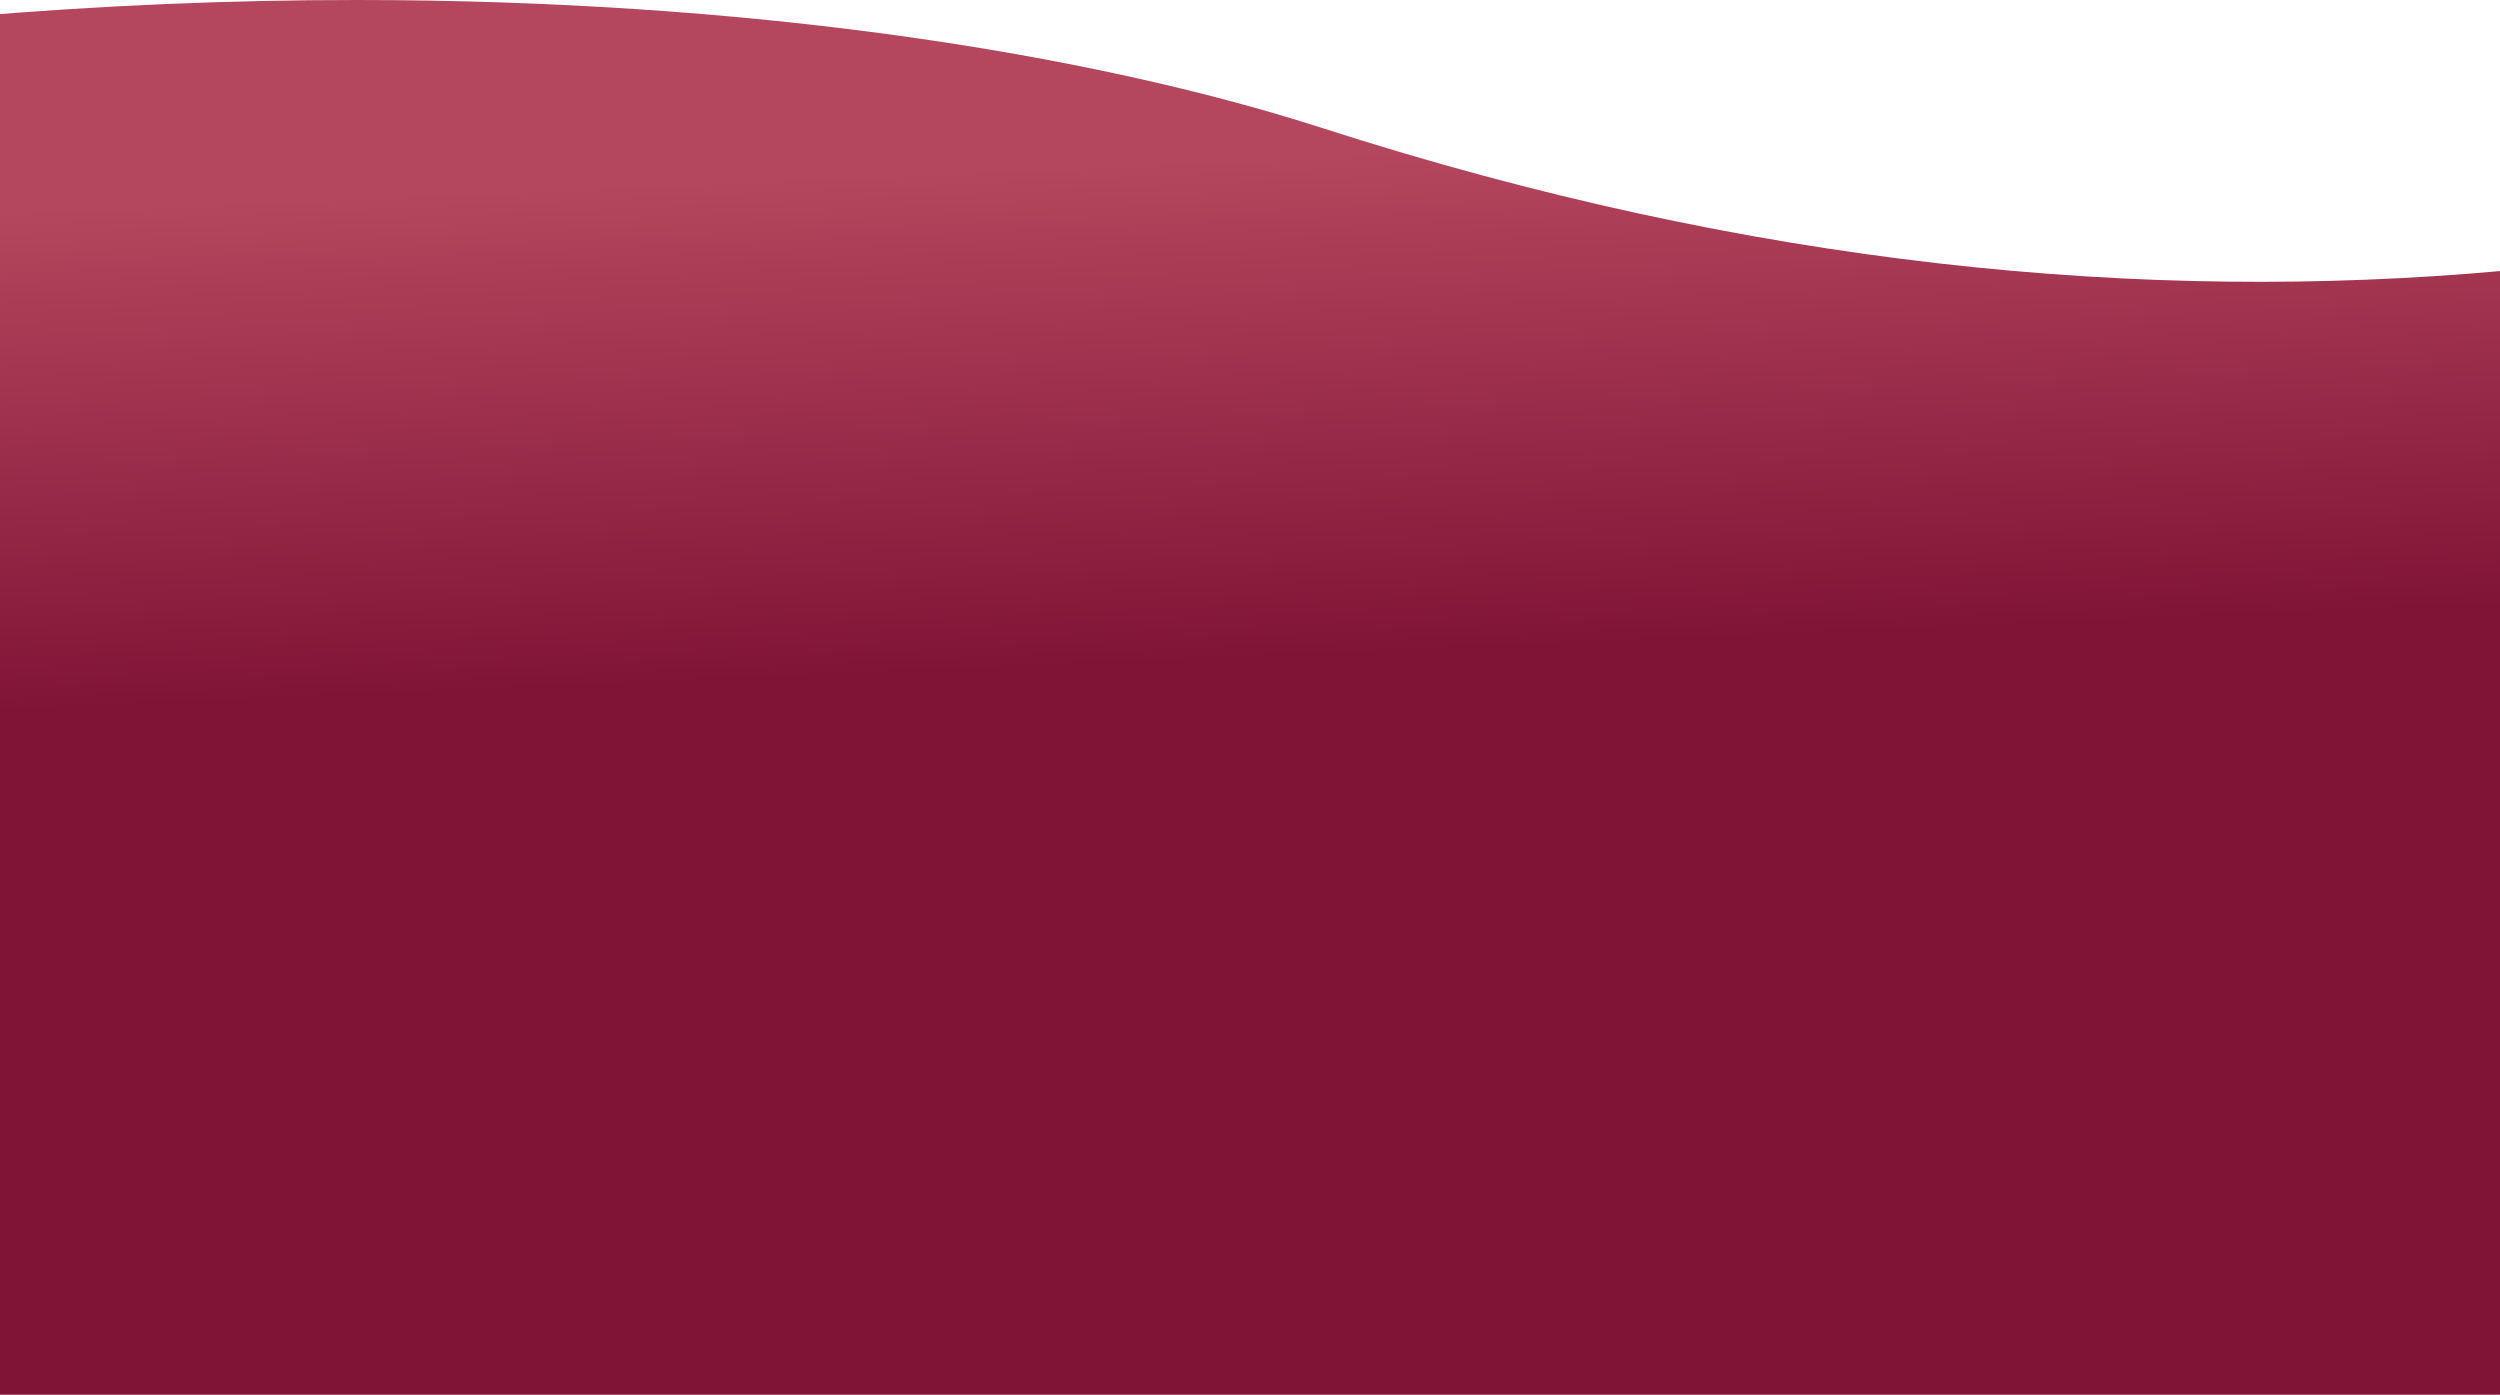 <svg id="Capa_1" data-name="Capa 1" xmlns="http://www.w3.org/2000/svg" xmlns:xlink="http://www.w3.org/1999/xlink" viewBox="0 0 760 424"><defs><style>.cls-1{fill:none;}.cls-2{clip-path:url(#clip-path);}.cls-3{fill:url(#Degradado_sin_nombre_2);}</style><clipPath id="clip-path"><path class="cls-1" d="M-10,5.09V424H760.45V82.37C652.15,92.13,532.58,81,402.21,39,330.75,16,228.14,0,108.31,0,70.45,0,30.86,1.6-10,5.09"/></clipPath><linearGradient id="Degradado_sin_nombre_2" x1="-1.22" y1="1364.17" x2="-0.22" y2="1364.17" gradientTransform="matrix(20.75, 422.14, 422.14, -20.75, -575481.62, 28854.36)" gradientUnits="userSpaceOnUse"><stop offset="0" stop-color="#b4465d"/><stop offset="0.04" stop-color="#b4465d"/><stop offset="0.4" stop-color="#801437"/><stop offset="1" stop-color="#801437"/></linearGradient></defs><g class="cls-2"><polygon class="cls-3" points="758.6 -37.28 781.52 422.93 -8.14 461.23 -31.07 1.02 758.6 -37.28"/></g></svg>